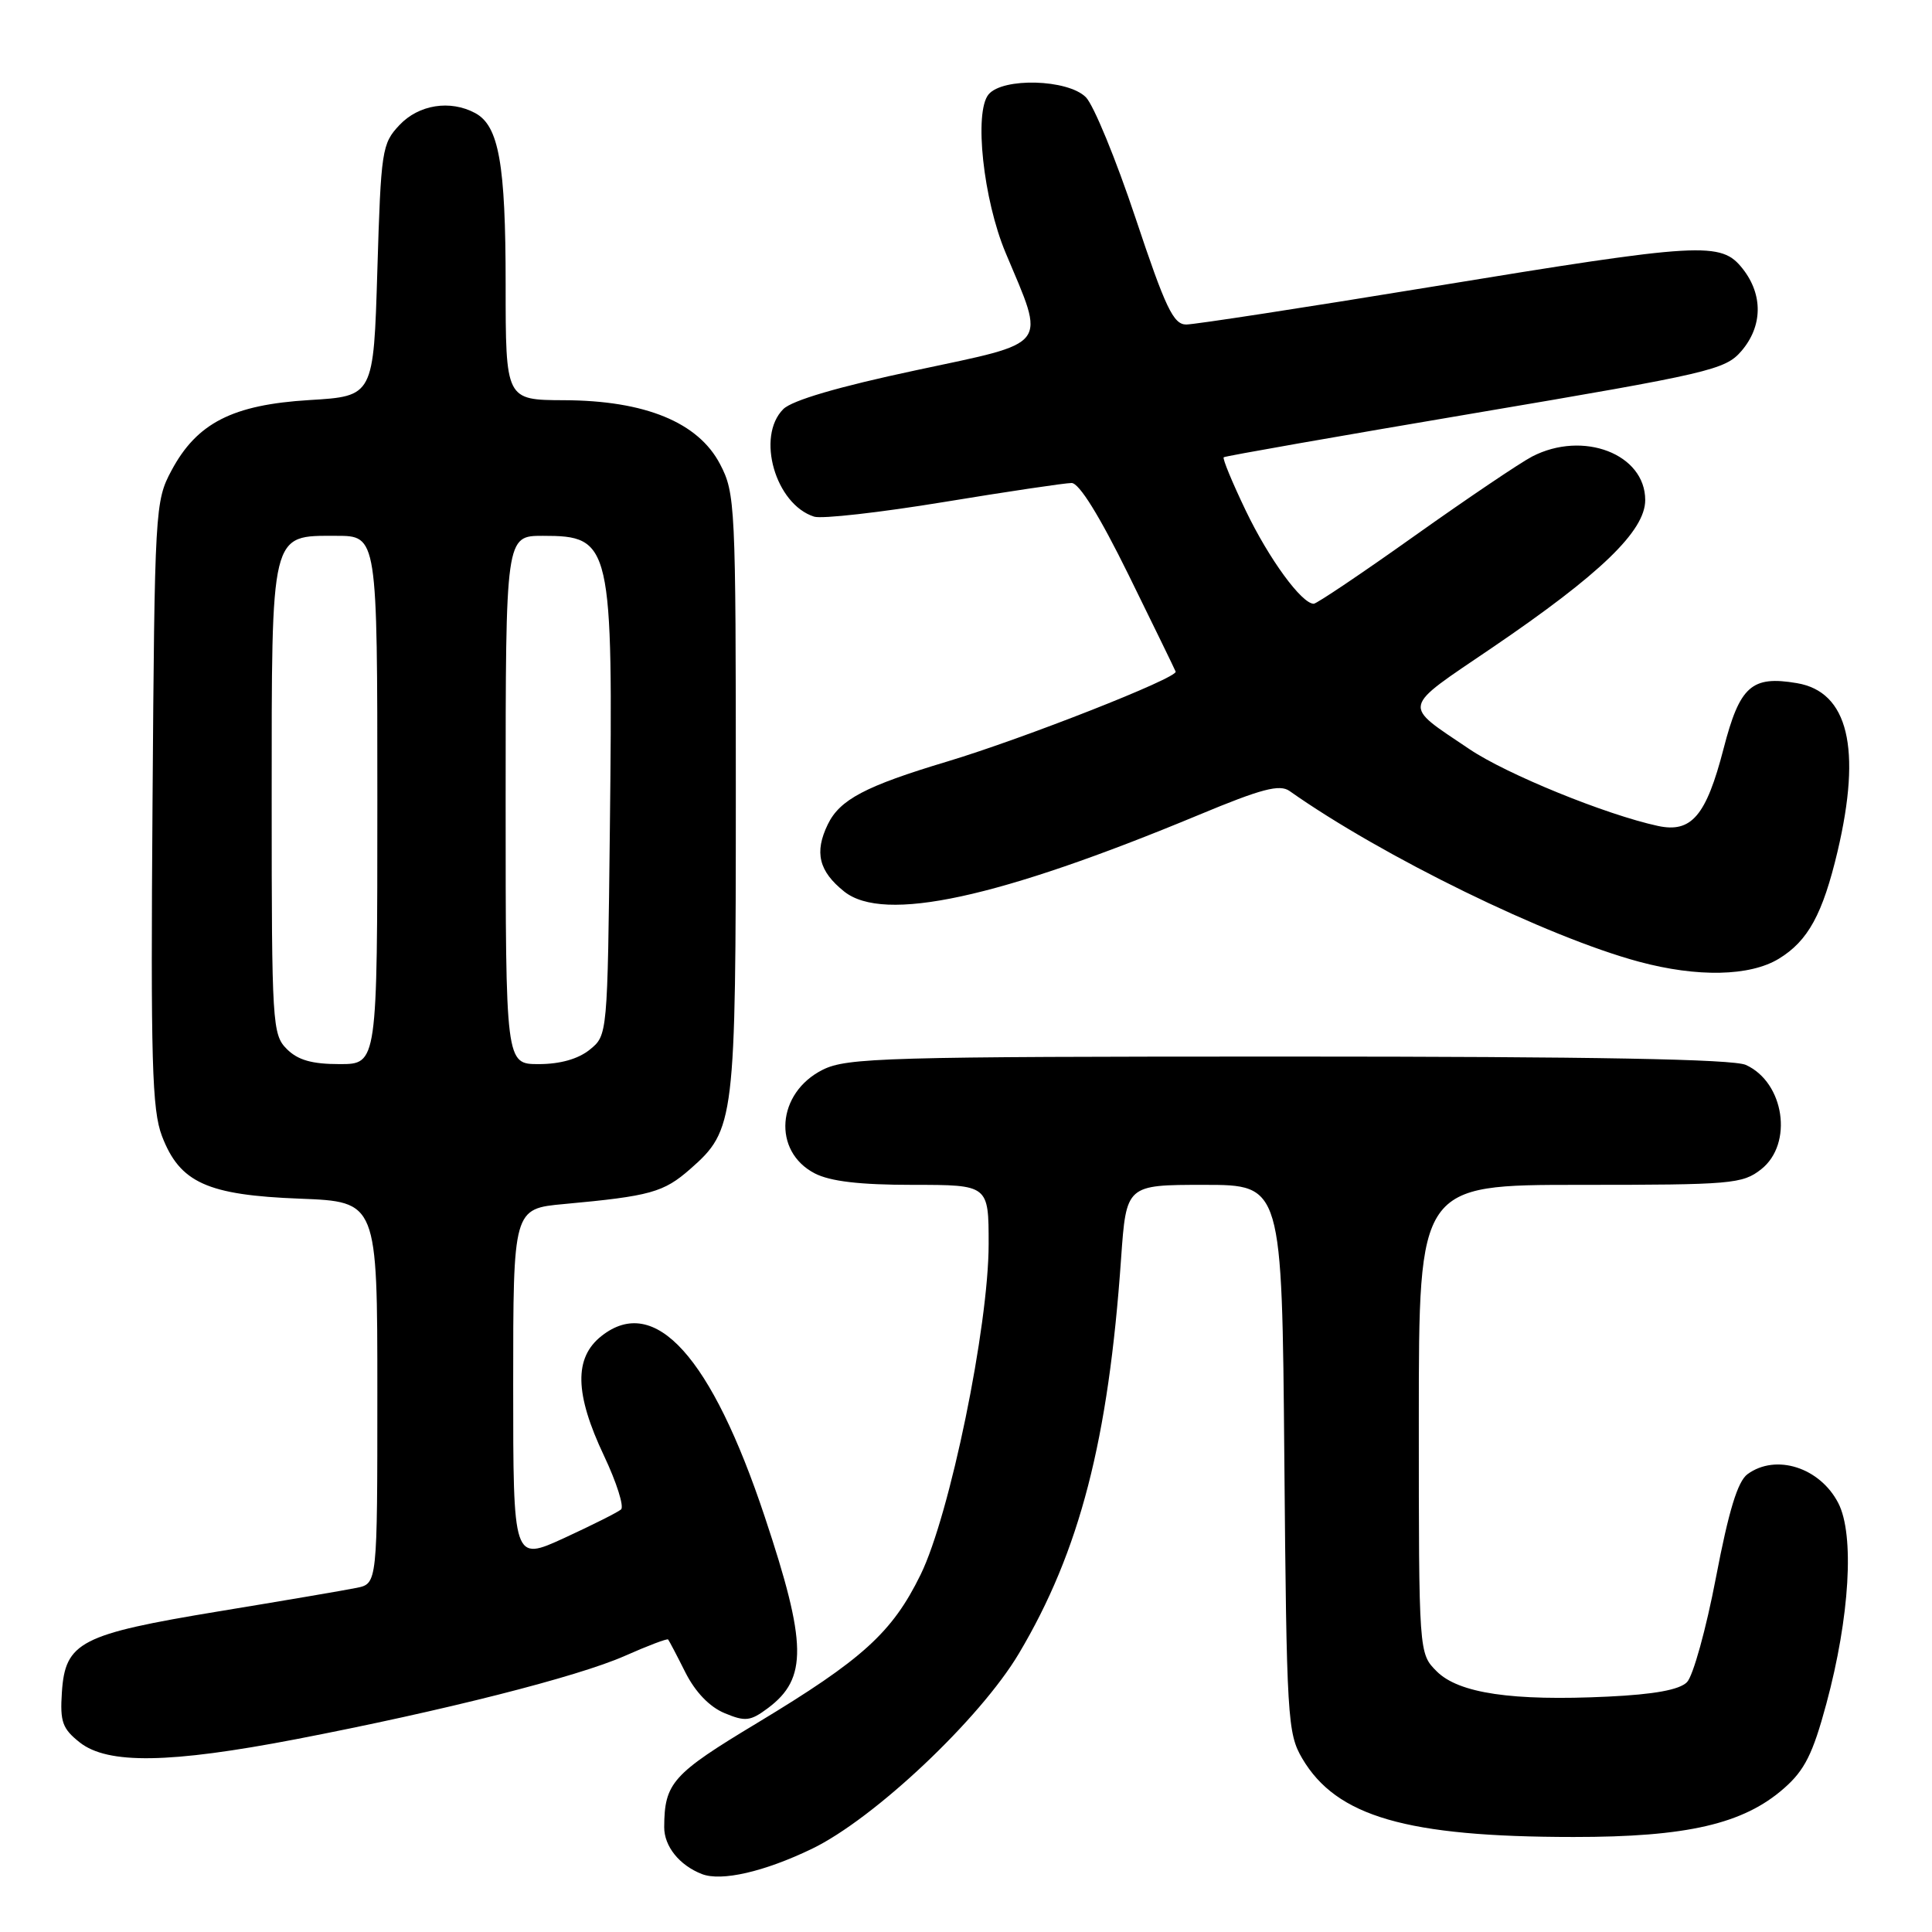 <?xml version="1.0" encoding="UTF-8" standalone="no"?>
<!DOCTYPE svg PUBLIC "-//W3C//DTD SVG 1.1//EN" "http://www.w3.org/Graphics/SVG/1.1/DTD/svg11.dtd" >
<svg xmlns="http://www.w3.org/2000/svg" xmlns:xlink="http://www.w3.org/1999/xlink" version="1.1" viewBox="0 0 256 256">
 <g >
 <path fill="currentColor"
d=" M 107.58 244.98 C 115.85 240.99 129.87 227.75 135.02 219.08 C 143.07 205.53 146.87 190.86 148.55 166.75 C 149.24 157.00 149.24 157.00 159.55 157.00 C 169.87 157.00 169.87 157.00 170.18 193.25 C 170.48 227.71 170.60 229.67 172.55 233.00 C 177.09 240.71 186.35 243.40 208.50 243.41 C 223.53 243.42 231.01 241.69 236.39 236.96 C 239.13 234.56 240.21 232.40 242.00 225.76 C 245.10 214.28 245.75 203.35 243.58 199.16 C 241.14 194.44 235.32 192.59 231.56 195.33 C 230.25 196.29 229.07 200.15 227.37 209.04 C 226.07 215.85 224.34 222.09 223.53 222.90 C 222.52 223.91 219.19 224.52 213.06 224.81 C 200.37 225.42 193.28 224.37 190.37 221.46 C 188.00 219.09 188.00 219.09 188.00 188.05 C 188.00 157.00 188.00 157.00 209.37 157.00 C 229.47 157.00 230.89 156.88 233.37 154.93 C 237.64 151.56 236.45 143.44 231.34 141.11 C 229.65 140.34 211.23 140.00 170.70 140.00 C 117.29 140.00 112.21 140.15 109.01 141.75 C 102.91 144.81 102.32 152.56 107.96 155.48 C 110.02 156.54 113.92 157.00 120.95 157.00 C 131.00 157.00 131.00 157.00 131.00 164.84 C 131.00 175.74 125.86 200.74 121.99 208.64 C 118.23 216.32 114.30 219.88 100.32 228.31 C 89.09 235.07 88.04 236.24 88.01 242.10 C 88.00 244.64 90.02 247.16 93.00 248.32 C 95.59 249.33 101.27 248.02 107.58 244.98 Z  M 39.24 230.45 C 58.80 226.68 76.51 222.19 82.78 219.42 C 85.82 218.07 88.41 217.09 88.53 217.24 C 88.65 217.38 89.69 219.35 90.82 221.61 C 92.14 224.22 94.03 226.18 96.01 227.00 C 98.76 228.15 99.43 228.07 101.76 226.33 C 107.02 222.40 106.94 217.81 101.34 201.00 C 94.27 179.76 86.78 171.45 79.71 177.02 C 76.04 179.90 76.14 184.68 80.04 192.91 C 81.71 196.44 82.72 199.64 82.29 200.01 C 81.85 200.39 78.46 202.09 74.75 203.80 C 68.00 206.89 68.00 206.89 68.00 183.53 C 68.00 160.16 68.00 160.16 74.75 159.54 C 86.17 158.49 87.93 158.00 91.46 154.90 C 97.36 149.72 97.50 148.59 97.50 105.00 C 97.50 66.90 97.43 65.36 95.41 61.50 C 92.52 55.96 85.48 53.07 74.75 53.03 C 67.00 53.00 67.00 53.00 67.00 37.65 C 67.00 21.70 66.10 16.66 62.96 14.98 C 59.64 13.20 55.48 13.86 52.92 16.58 C 50.61 19.04 50.48 19.89 50.00 35.83 C 49.50 52.50 49.50 52.50 41.00 53.01 C 30.82 53.63 26.09 56.04 22.72 62.35 C 20.55 66.41 20.49 67.38 20.21 106.49 C 19.96 140.63 20.14 147.07 21.46 150.53 C 23.82 156.71 27.45 158.36 39.75 158.83 C 50.00 159.23 50.00 159.23 50.00 184.53 C 50.00 209.84 50.00 209.84 47.25 210.40 C 45.74 210.71 37.53 212.11 29.00 213.51 C 10.66 216.54 8.64 217.57 8.20 224.24 C 7.94 228.16 8.27 229.06 10.58 230.89 C 14.29 233.80 22.49 233.67 39.24 230.45 Z  M 235.70 127.04 C 239.58 124.68 241.52 121.12 243.49 112.80 C 246.70 99.16 244.89 91.66 238.10 90.52 C 232.09 89.50 230.53 90.90 228.38 99.21 C 226.08 108.10 224.13 110.40 219.68 109.44 C 212.79 107.95 199.63 102.59 194.70 99.26 C 185.75 93.22 185.56 94.08 197.65 85.87 C 212.06 76.08 218.00 70.35 218.00 66.26 C 218.00 60.16 209.78 57.00 203.02 60.49 C 201.44 61.31 194.44 66.03 187.46 70.99 C 180.49 75.95 174.46 80.00 174.08 80.00 C 172.48 80.00 168.15 74.07 165.08 67.68 C 163.28 63.93 161.96 60.74 162.15 60.59 C 162.34 60.43 177.34 57.80 195.49 54.73 C 226.58 49.47 228.60 49.00 230.74 46.52 C 233.56 43.24 233.63 39.07 230.93 35.63 C 228.05 31.97 225.66 32.11 189.70 38.00 C 172.92 40.75 158.28 43.00 157.18 43.00 C 155.48 43.00 154.43 40.79 150.46 28.88 C 147.87 21.11 144.91 13.91 143.88 12.88 C 141.49 10.49 132.87 10.25 130.99 12.51 C 129.04 14.86 130.29 26.46 133.25 33.50 C 138.57 46.17 139.28 45.24 121.33 49.07 C 111.08 51.25 104.95 53.05 103.79 54.21 C 100.16 57.84 102.74 66.83 107.88 68.46 C 108.89 68.78 116.62 67.91 125.07 66.52 C 133.52 65.13 141.13 64.00 141.99 64.00 C 143.00 64.00 145.69 68.35 149.53 76.15 C 152.81 82.83 155.63 88.61 155.78 88.99 C 156.11 89.81 135.64 97.86 125.50 100.91 C 114.67 104.16 111.28 105.95 109.69 109.23 C 107.88 112.95 108.50 115.45 111.87 118.14 C 117.13 122.31 132.24 119.04 158.87 107.97 C 167.17 104.51 169.56 103.89 170.87 104.81 C 183.15 113.48 205.01 124.16 217.17 127.43 C 224.93 129.52 231.87 129.37 235.70 127.04 Z  M 38.00 139.00 C 36.09 137.09 36.00 135.67 36.00 106.22 C 36.00 70.14 35.79 71.00 44.56 71.00 C 50.00 71.00 50.00 71.00 50.00 106.00 C 50.00 141.00 50.00 141.00 45.00 141.00 C 41.33 141.00 39.47 140.47 38.00 139.00 Z  M 67.00 106.00 C 67.00 71.00 67.00 71.00 71.93 71.00 C 81.02 71.00 81.24 71.96 80.81 109.84 C 80.50 137.18 80.50 137.18 78.14 139.09 C 76.62 140.32 74.22 141.00 71.39 141.00 C 67.00 141.00 67.00 141.00 67.00 106.00 Z "/>
</g>
</svg>